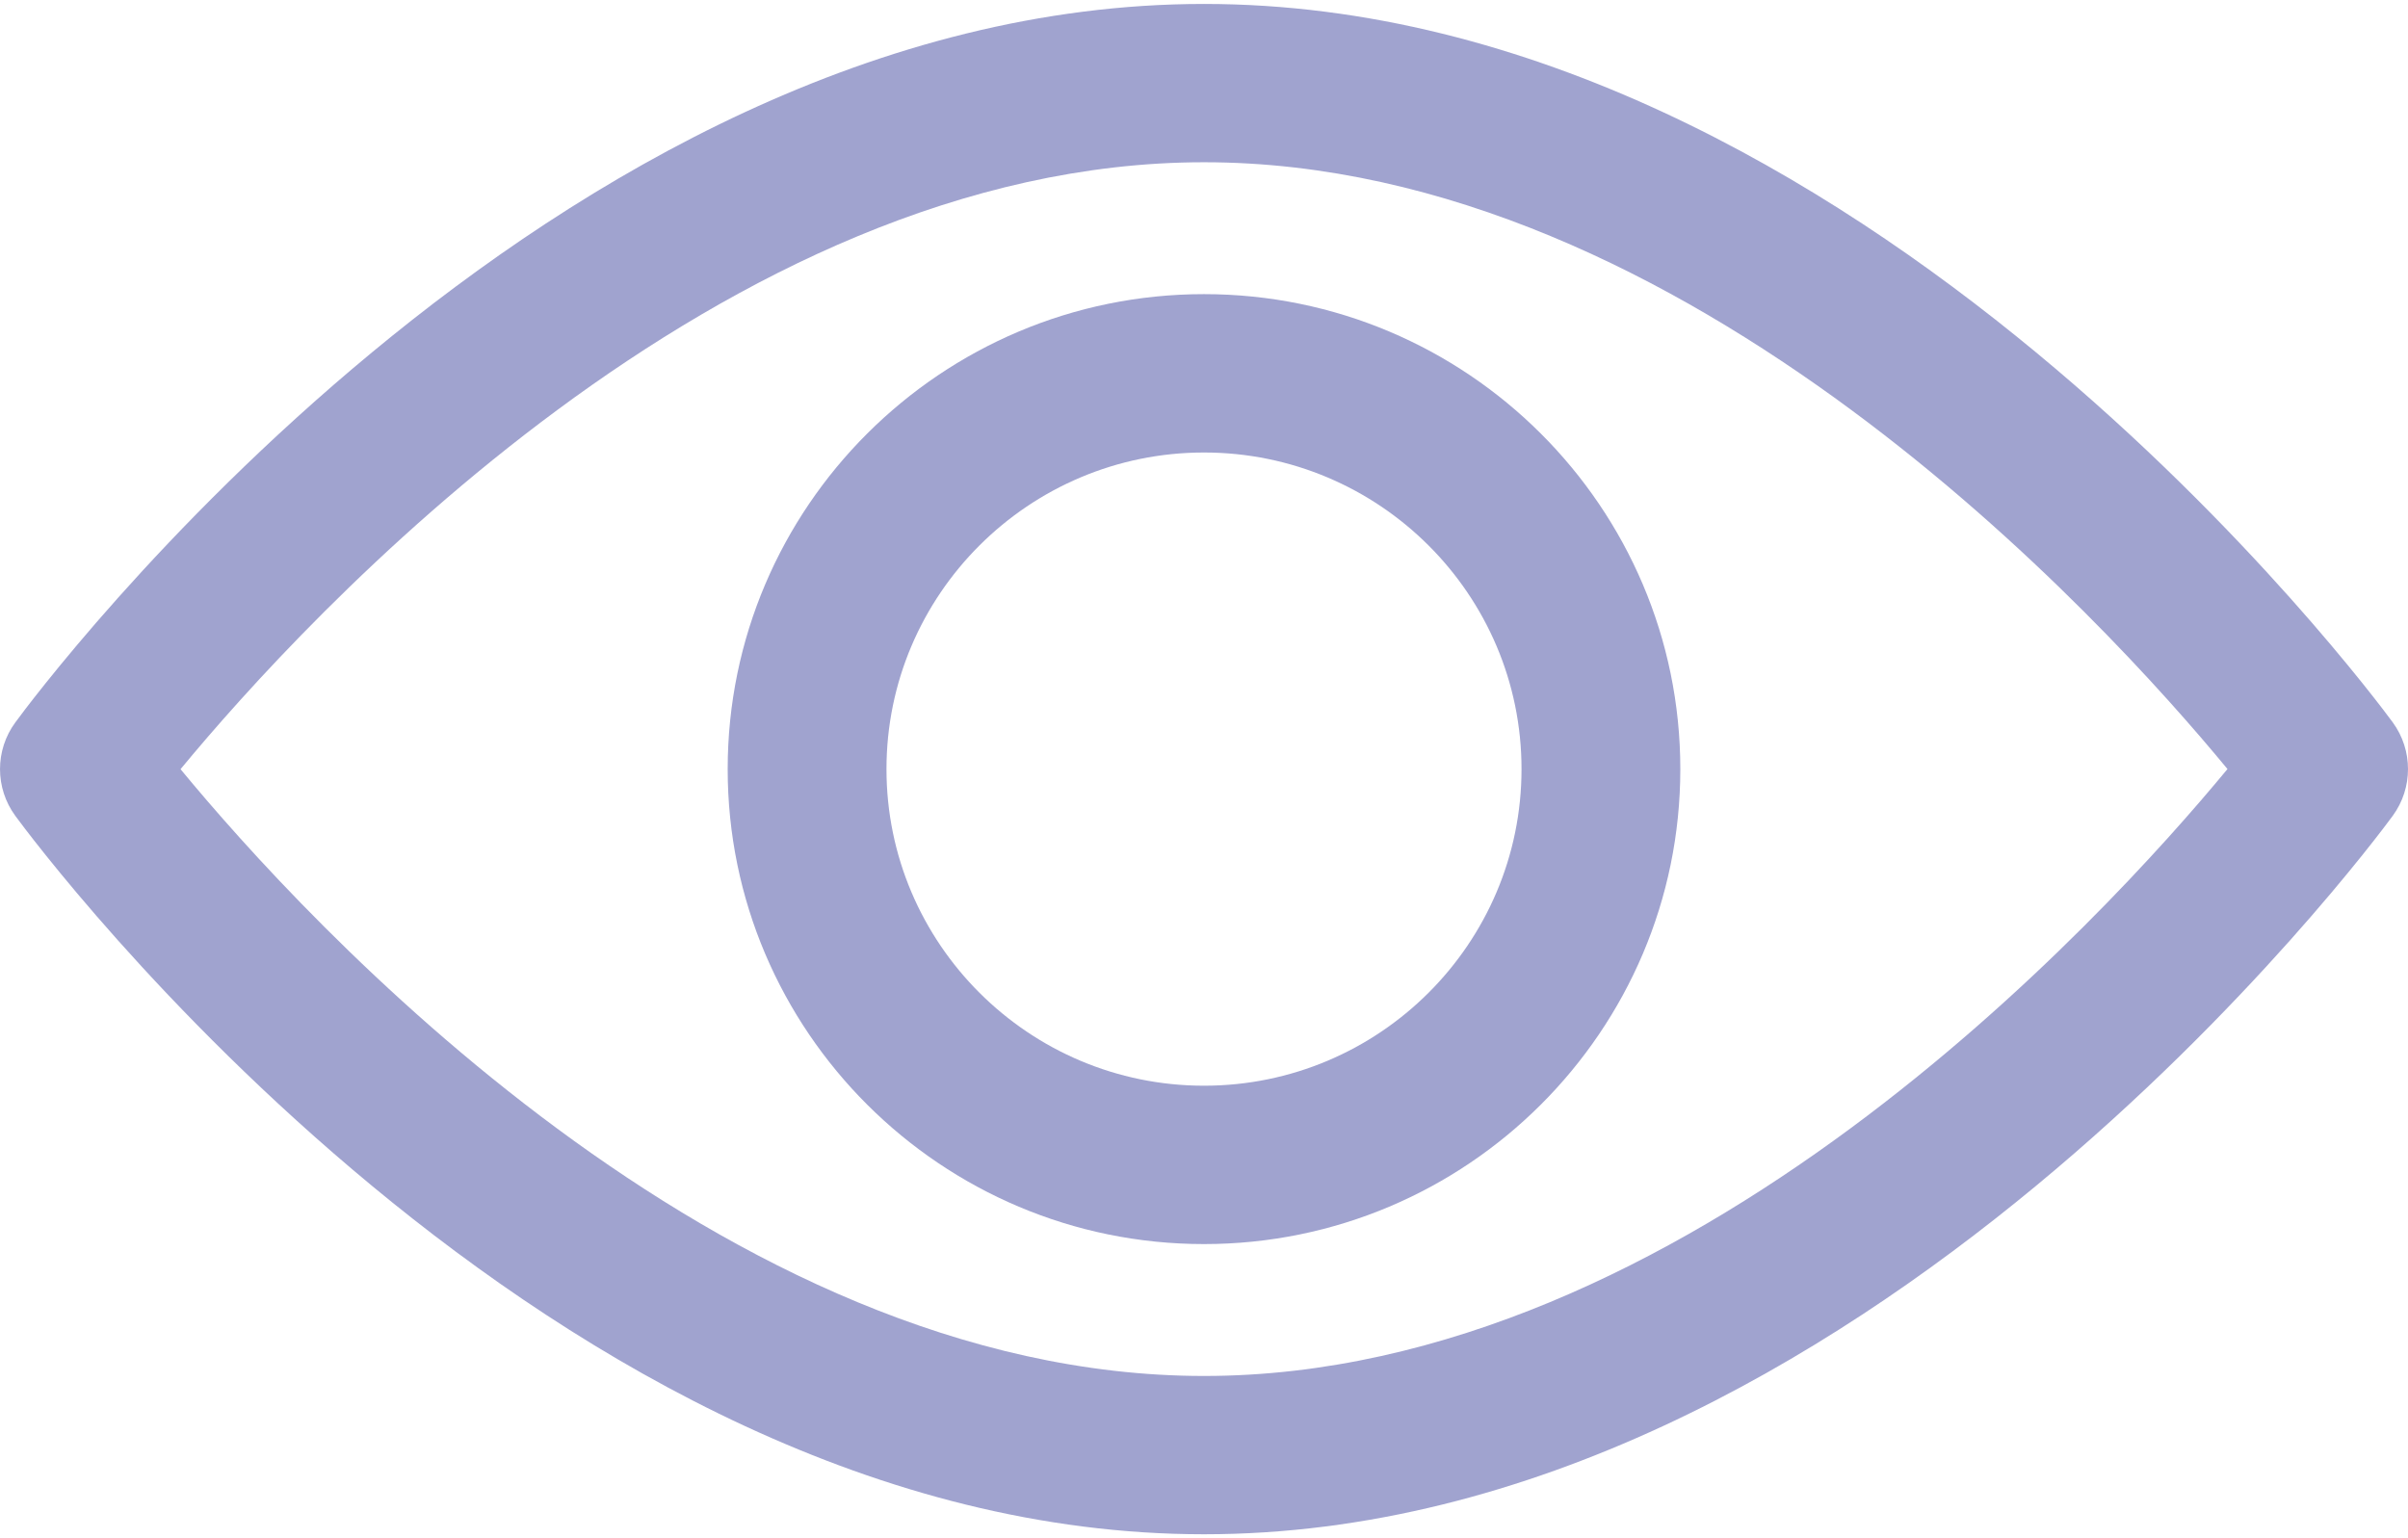 <svg width="36" height="23" viewBox="0 0 36 23" fill="none" xmlns="http://www.w3.org/2000/svg">
<g clip-path="url(#clip0_1150_655516)">
<path d="M0.229 10.802C0.55 10.363 8.213 0.059 18 0.059C27.787 0.059 35.45 10.363 35.772 10.801C36.076 11.217 36.076 11.782 35.772 12.198C35.45 12.637 27.787 22.941 18 22.941C8.213 22.941 0.55 12.637 0.229 12.199C-0.076 11.783 -0.076 11.217 0.229 10.802ZM18 20.574C25.209 20.574 31.453 13.735 33.301 11.499C31.456 9.261 25.225 2.426 18 2.426C10.791 2.426 4.548 9.264 2.699 11.501C4.545 13.739 10.776 20.574 18 20.574Z" fill="#A0A3CF"/>
<path d="M18 4.398C21.927 4.398 25.121 7.584 25.121 11.5C25.121 15.416 21.927 18.602 18 18.602C14.074 18.602 10.879 15.416 10.879 11.5C10.879 7.584 14.074 4.398 18 4.398ZM18 16.234C20.618 16.234 22.747 14.111 22.747 11.5C22.747 8.889 20.618 6.766 18 6.766C15.383 6.766 13.253 8.889 13.253 11.5C13.253 14.111 15.383 16.234 18 16.234Z" fill="#A0A3CF"/>
</g>
<defs>
<clipPath id="clip0_1150_655516">
<rect width="36" height="23" fill="white" transform="matrix(-1 0 0 1 36 0)"/>
</clipPath>
</defs>
</svg>
